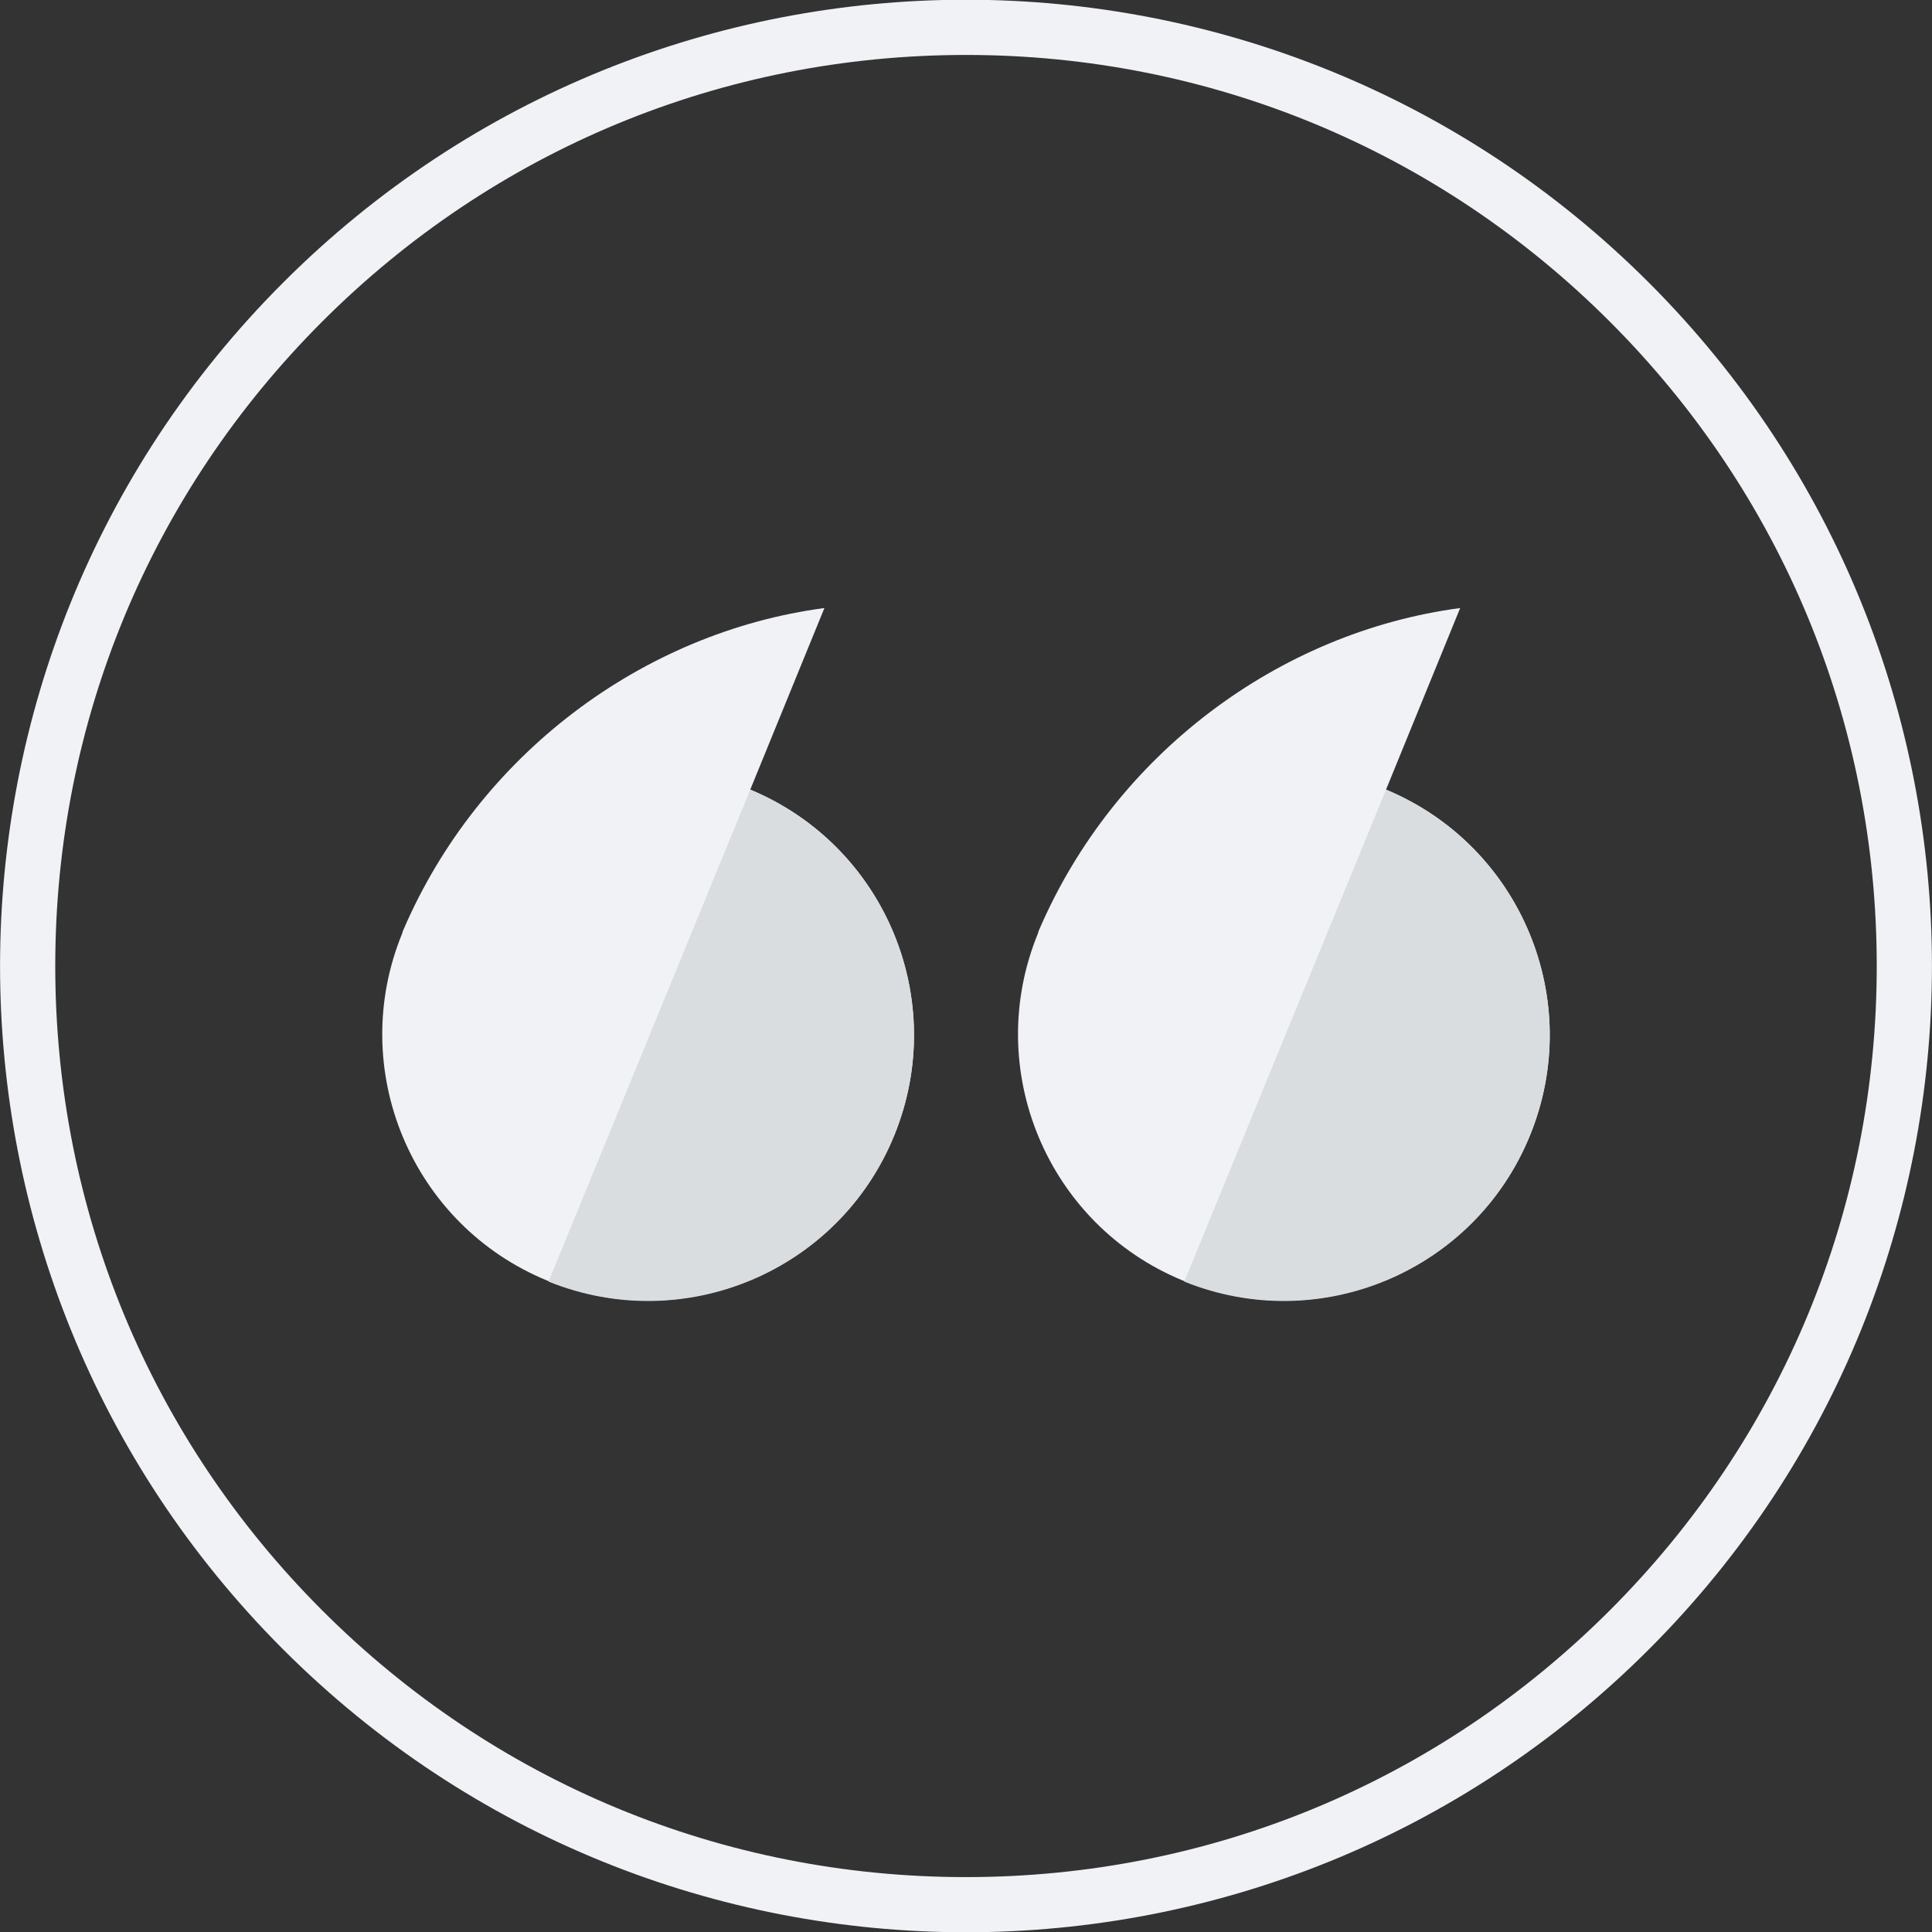 <?xml version="1.0" encoding="utf-8"?>
<!-- Generator: Adobe Illustrator 16.0.0, SVG Export Plug-In . SVG Version: 6.00 Build 0)  -->
<!DOCTYPE svg PUBLIC "-//W3C//DTD SVG 1.1//EN" "http://www.w3.org/Graphics/SVG/1.1/DTD/svg11.dtd">
<svg version="1.1" id="Layer_1" xmlns="http://www.w3.org/2000/svg" xmlns:xlink="http://www.w3.org/1999/xlink" x="0px" y="0px"
	 width="70px" height="70px" viewBox="0 0 70 70" enable-background="new 0 0 70 70" xml:space="preserve">
<rect x="0" y="0" width="70" height="70" fill="#333333" stroke="none"/>
<path fill="none" d="M32.394,41.15c-2.019,4.922-7.646,7.271-12.566,5.25c-4.92-2.019-7.273-7.66-5.255-12.583
	c0.012-0.031,0.029-0.121,0.043-0.121h-0.002c2.731-6.357,8.674-10.79,15.257-11.667l-2.688,6.58
	C32.071,30.645,34.405,36.244,32.394,41.15L32.394,41.15z"/>
<path fill="none" d="M32.394,41.157c-2.014,4.91-7.61,7.261-12.519,5.276l7.306-17.824C32.071,30.645,34.405,36.251,32.394,41.157
	L32.394,41.157z"/>
<path fill="none" d="M55.427,41.15c-2.018,4.922-7.643,7.271-12.563,5.25c-4.923-2.019-7.275-7.66-5.257-12.583
	c0.014-0.031,0.03-0.121,0.043-0.121c2.73-6.357,8.674-10.79,15.254-11.667l-2.686,6.58C55.106,30.645,57.44,36.244,55.427,41.15
	L55.427,41.15z"/>
<path fill="none" d="M55.427,41.157c-2.011,4.91-7.607,7.261-12.519,5.276l7.31-17.824C55.106,30.645,57.44,36.251,55.427,41.157
	L55.427,41.157z"/>
<path fill="#F0F2F6" d="M59.747,10.245c-13.668-13.673-35.828-13.673-49.494,0c-13.668,13.673-13.668,35.837,0,49.51
	c13.666,13.673,35.826,13.673,49.494,0S73.415,23.918,59.747,10.245z M58.331,58.342c-6.232,6.235-14.518,9.669-23.332,9.669
	s-17.1-3.434-23.33-9.669C5.436,52.106,2.002,43.816,2.002,35c0-8.817,3.434-17.106,9.667-23.343
	c6.23-6.232,14.516-9.666,23.33-9.666s17.102,3.434,23.332,9.666c6.233,6.236,9.667,14.525,9.667,23.343
	C67.998,43.816,64.564,52.106,58.331,58.342z"/>
<path fill="#F0F2F6" d="M32.393,41.151c-2.018,4.921-7.645,7.268-12.565,5.248c-4.92-2.019-7.275-7.659-5.255-12.582
	c0.012-0.033,0.029-0.123,0.043-0.123h-0.002c2.731-6.355,8.674-10.789,15.256-11.664l-2.687,6.58
	C32.073,30.645,34.406,36.243,32.393,41.151L32.393,41.151z M55.427,41.151c-2.018,4.921-7.645,7.268-12.564,5.248
	c-4.92-2.019-7.275-7.659-5.255-12.582c0.012-0.033,0.028-0.123,0.043-0.123h-0.003c2.732-6.355,8.674-10.789,15.257-11.664
	l-2.687,6.58C55.106,30.645,57.44,36.243,55.427,41.151L55.427,41.151z"/>
<path fill="#DADDE0" d="M32.393,41.159c-2.013,4.908-7.609,7.258-12.518,5.275l7.308-17.824
	C32.073,30.645,34.406,36.253,32.393,41.159L32.393,41.159z M55.427,41.159c-2.01,4.908-7.609,7.258-12.518,5.275l7.309-17.824
	C55.106,30.645,57.44,36.253,55.427,41.159L55.427,41.159z"/>
</svg>
